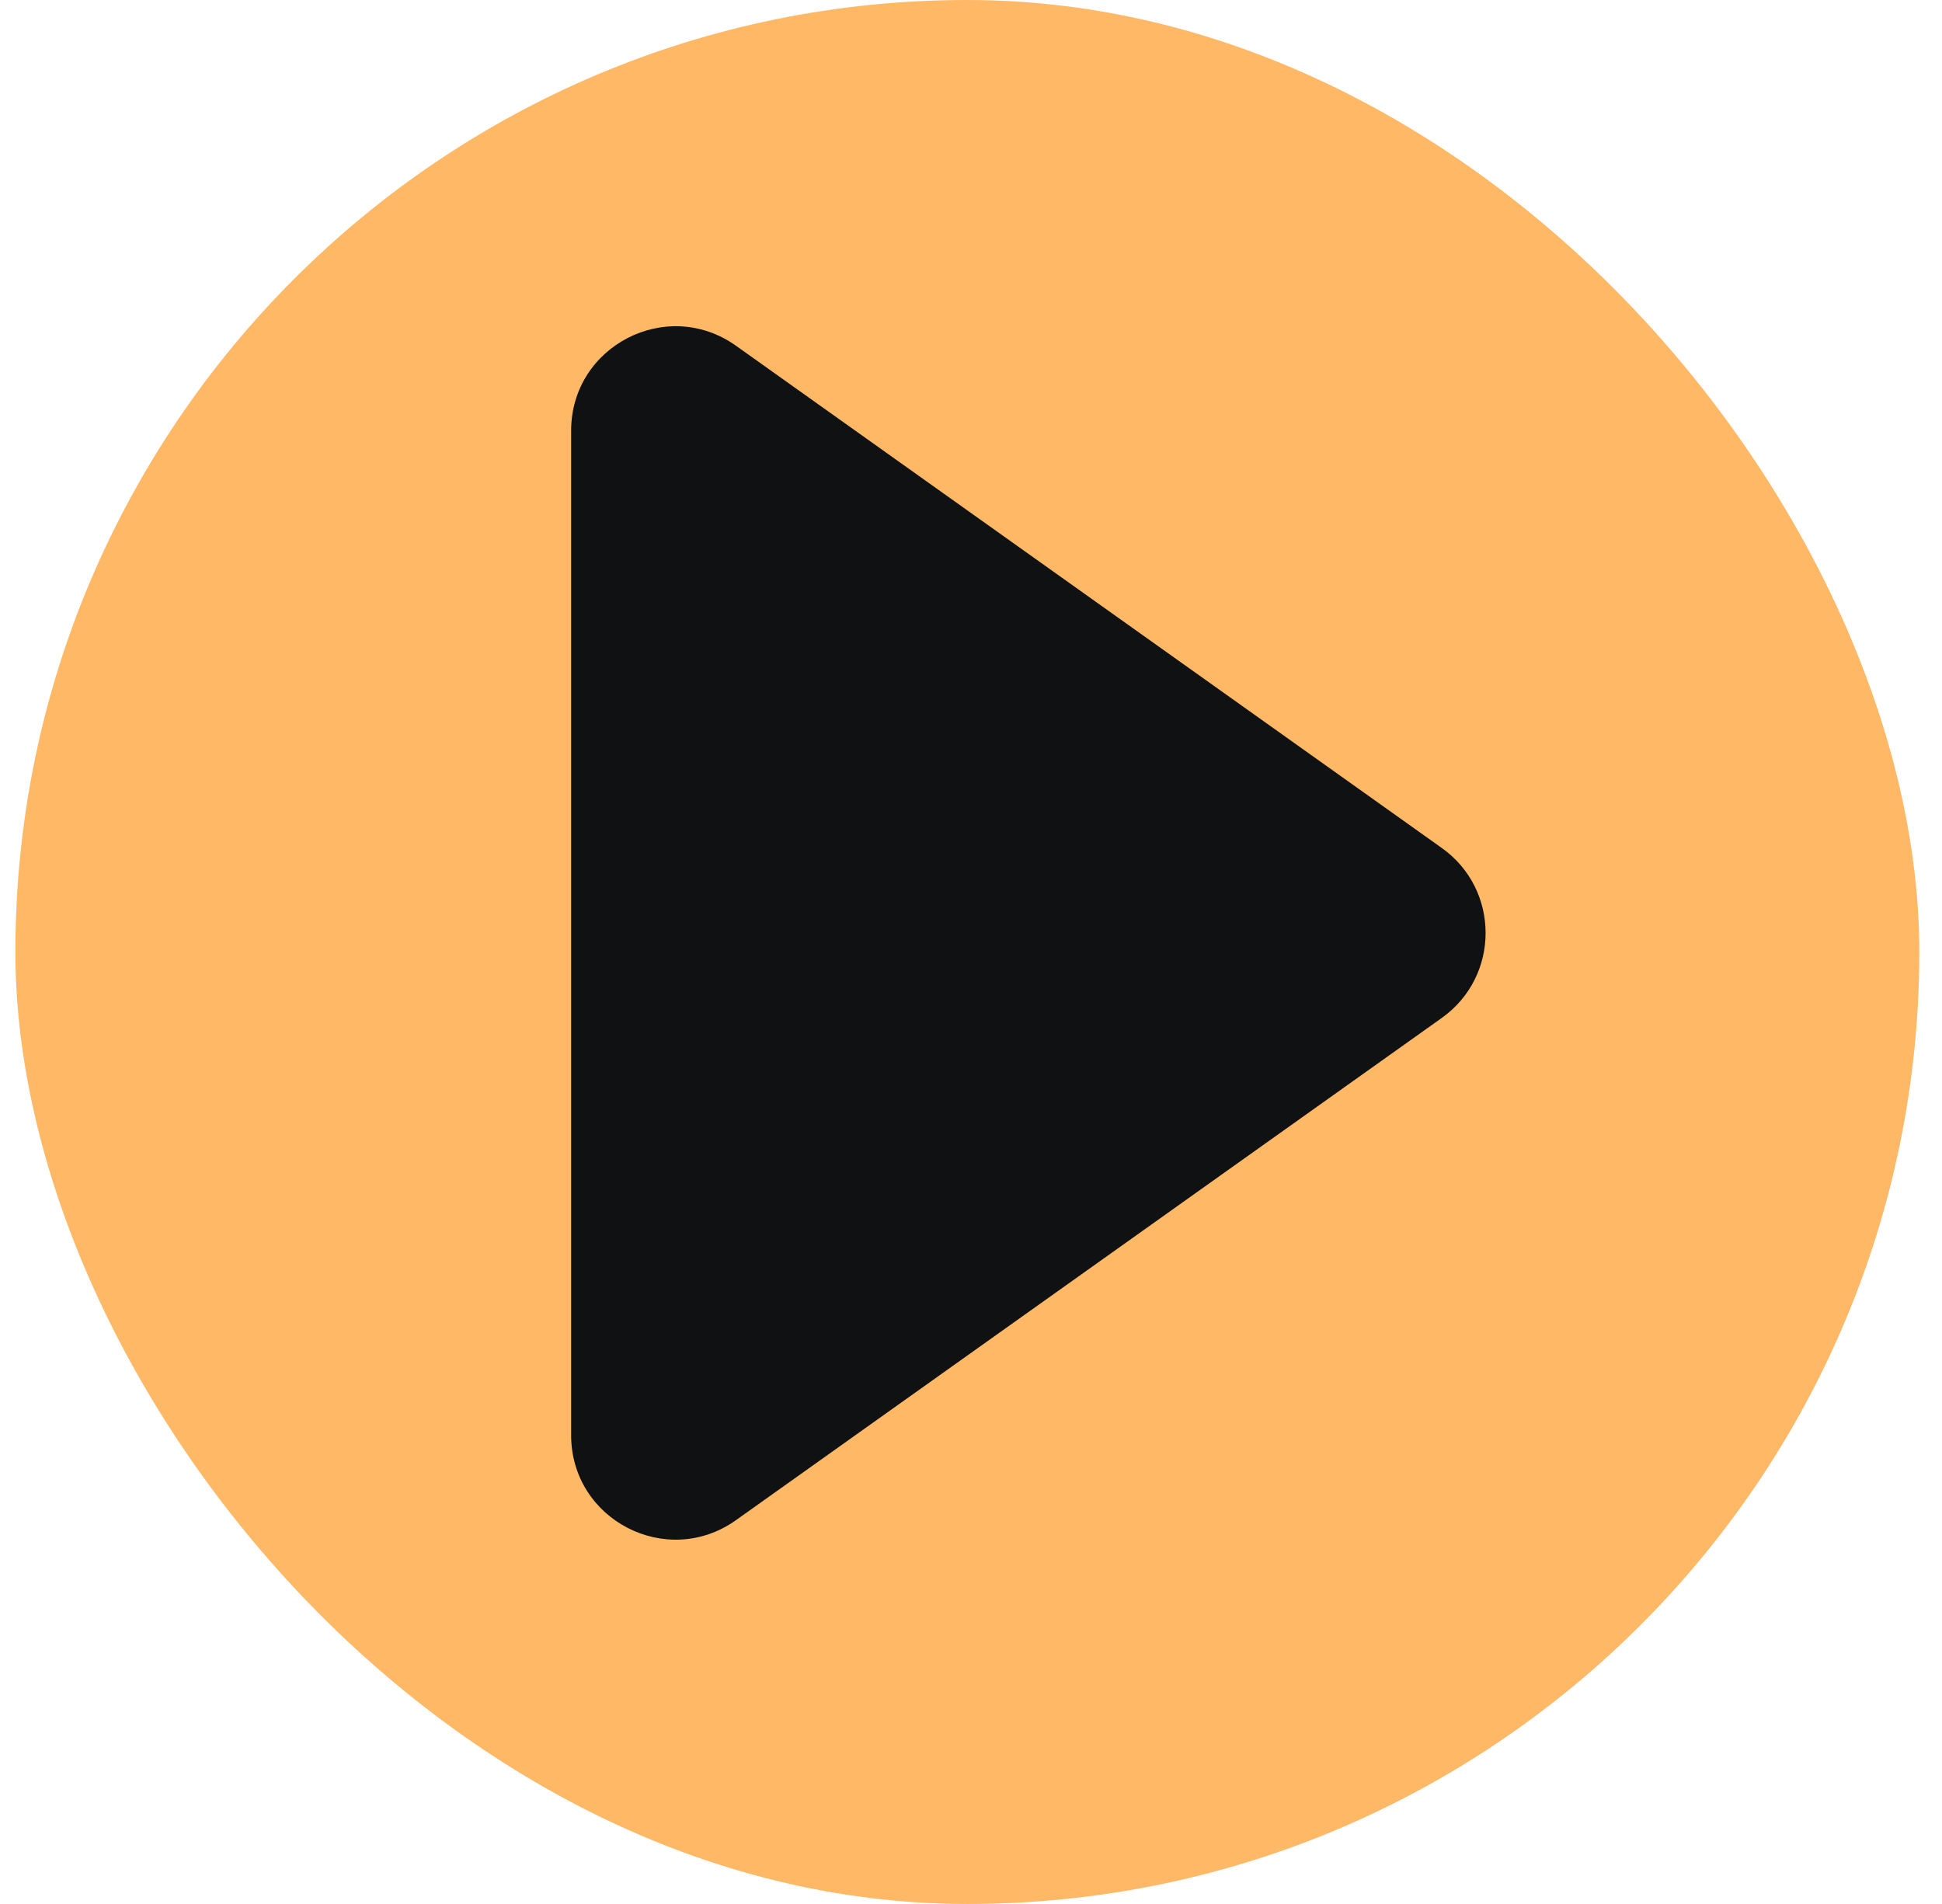 <svg width="51" height="50" viewBox="0 0 51 50" fill="none" xmlns="http://www.w3.org/2000/svg">
<rect x="0.404" width="50" height="50" rx="25" fill="#FFB866"/>
<path d="M37.863 22.268L19.327 9.079C17.513 7.789 14.999 9.085 14.999 11.311L14.999 37.689C14.999 39.915 17.513 41.211 19.327 39.921L37.863 26.732C39.398 25.64 39.398 23.36 37.863 22.268Z" fill="#101112"/>
</svg>

